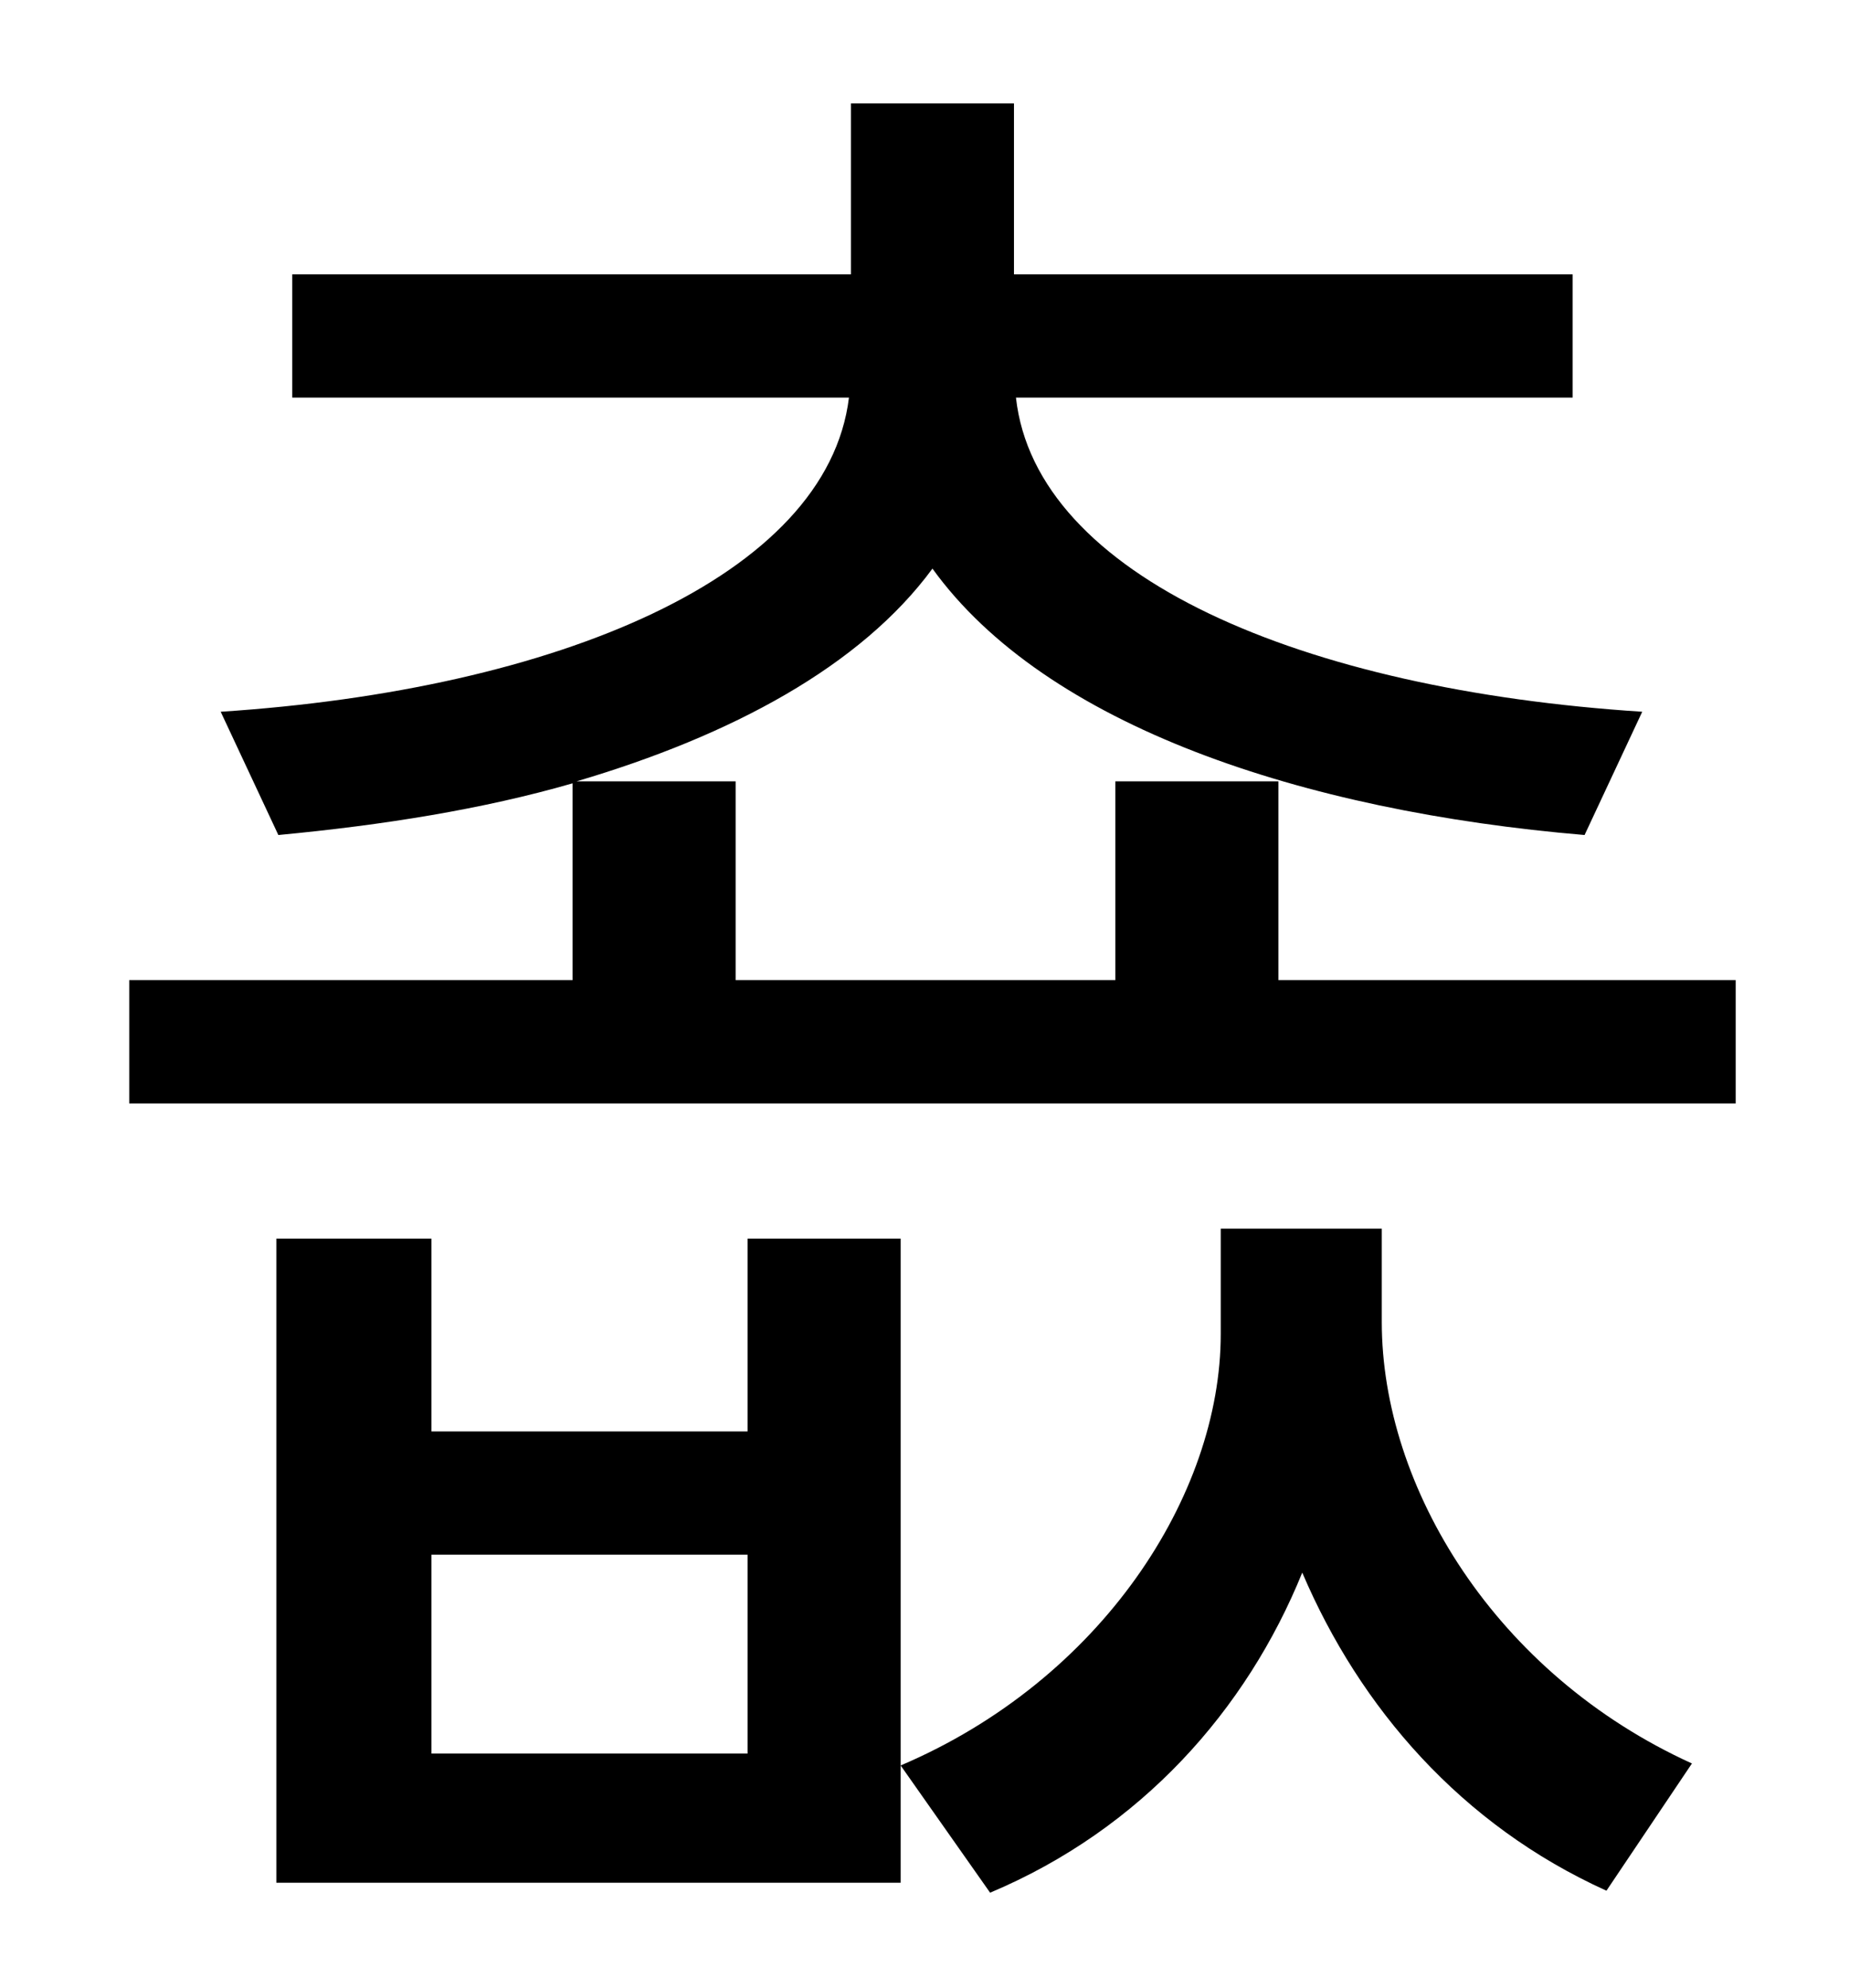 <?xml version="1.0" standalone="no"?>
<!DOCTYPE svg PUBLIC "-//W3C//DTD SVG 1.1//EN" "http://www.w3.org/Graphics/SVG/1.1/DTD/svg11.dtd" >
<svg xmlns="http://www.w3.org/2000/svg" xmlns:xlink="http://www.w3.org/1999/xlink" version="1.1" viewBox="-10 0 930 1000">
   <path fill="currentColor"
d="M366 882v-100h-159v100h159zM366 623h77v324h-314v-324h78v97h159v-97zM685 618v47c0 83 57 177 156 222l-43 64c-73 -33 -124 -92 -153 -160c-28 69 -81 129 -157 161l-45 -64c101 -43 161 -136 161 -217v-53h81zM633 493h230v62h-808v-62h223v-99
c-45 13 -95 21 -148 26l-29 -62c169 -11 305 -68 316 -158h-280v-62h281v-86h82v86h281v62h-280c10 90 144 147 315 158l-29 62c-142 -12 -271 -55 -328 -134c-36 49 -101 84 -179 107h80v100h191v-100h82v100z" />
</svg>
